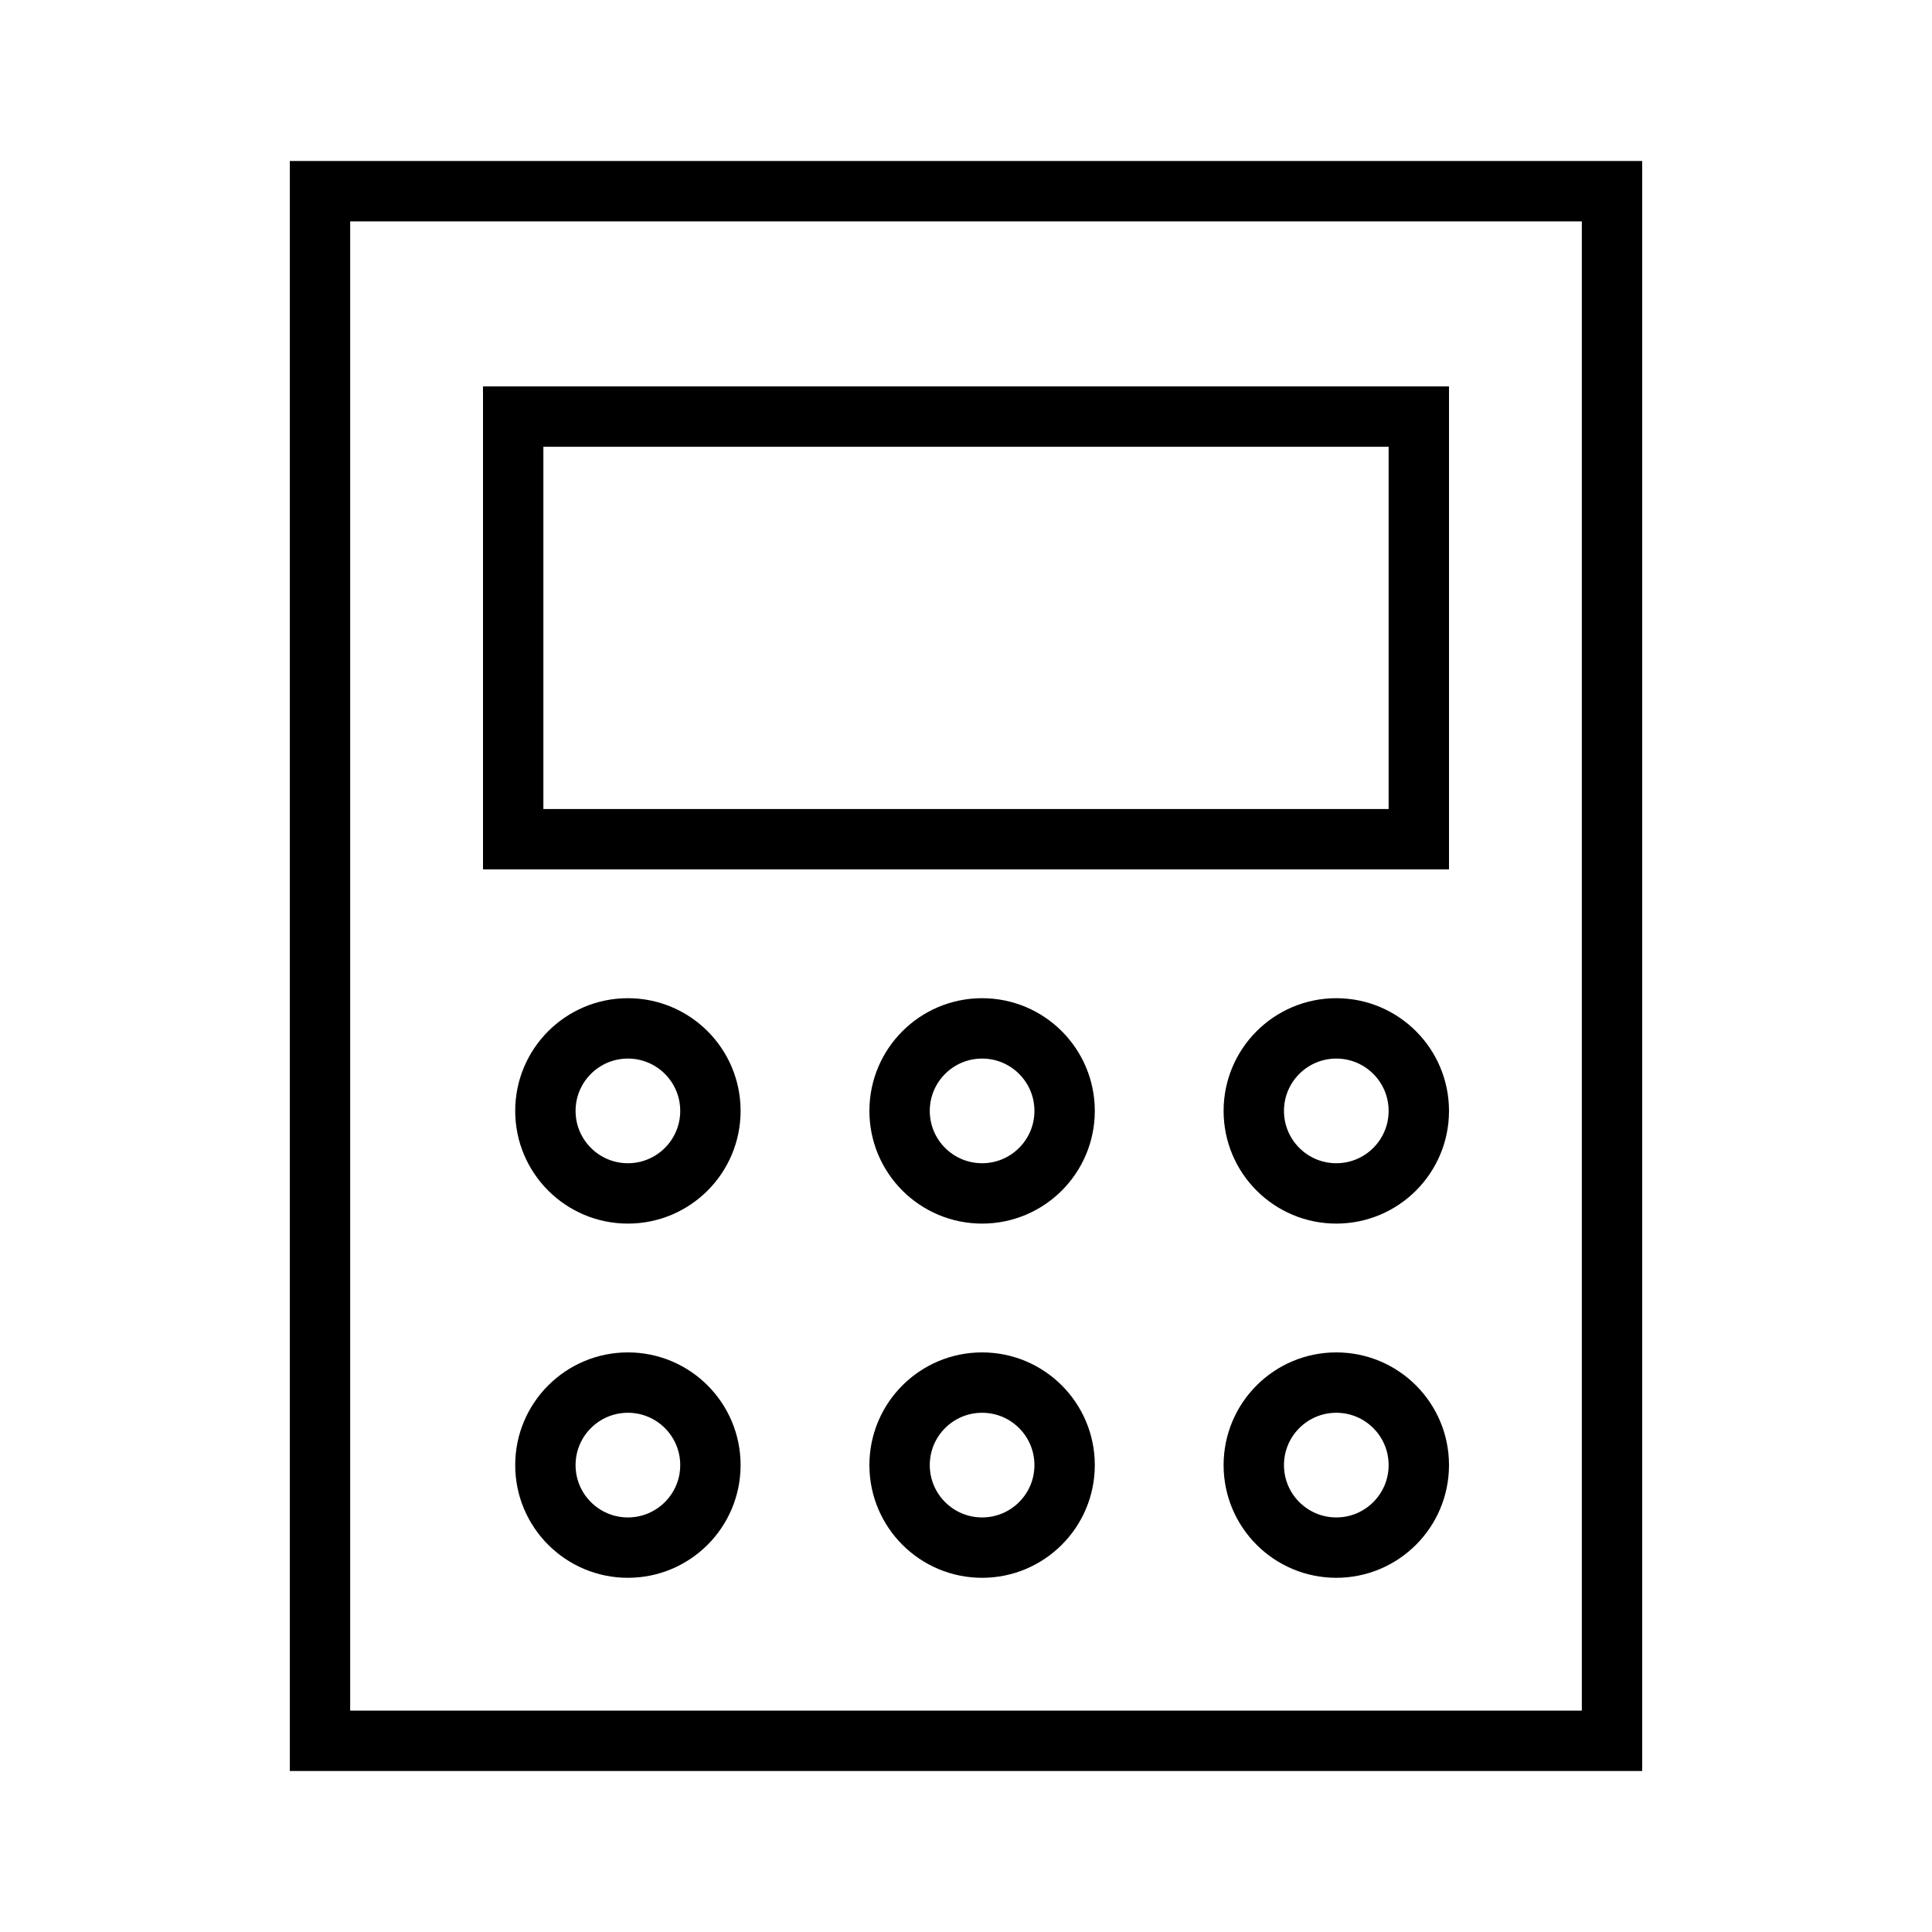 <svg width="48" height="48" viewBox="0 0 48 48" fill="none" xmlns="http://www.w3.org/2000/svg">
<rect x="7.95" y="4.75" width="32.1" height="38.5" stroke="black" stroke-width="1.5"/>
<rect x="12.75" y="10.35" width="22.5" height="10.5" stroke="black" stroke-width="1.5"/>
<circle cx="15.6" cy="27.6" r="2.05" stroke="black" stroke-width="1.5"/>
<circle cx="24.4" cy="27.6" r="2.05" stroke="black" stroke-width="1.5"/>
<circle cx="33.2" cy="27.6" r="2.05" stroke="black" stroke-width="1.5"/>
<circle cx="15.6" cy="36.4" r="2.05" stroke="black" stroke-width="1.5"/>
<circle cx="24.4" cy="36.4" r="2.05" stroke="black" stroke-width="1.5"/>
<circle cx="33.2" cy="36.4" r="2.05" stroke="black" stroke-width="1.5"/>
</svg>
